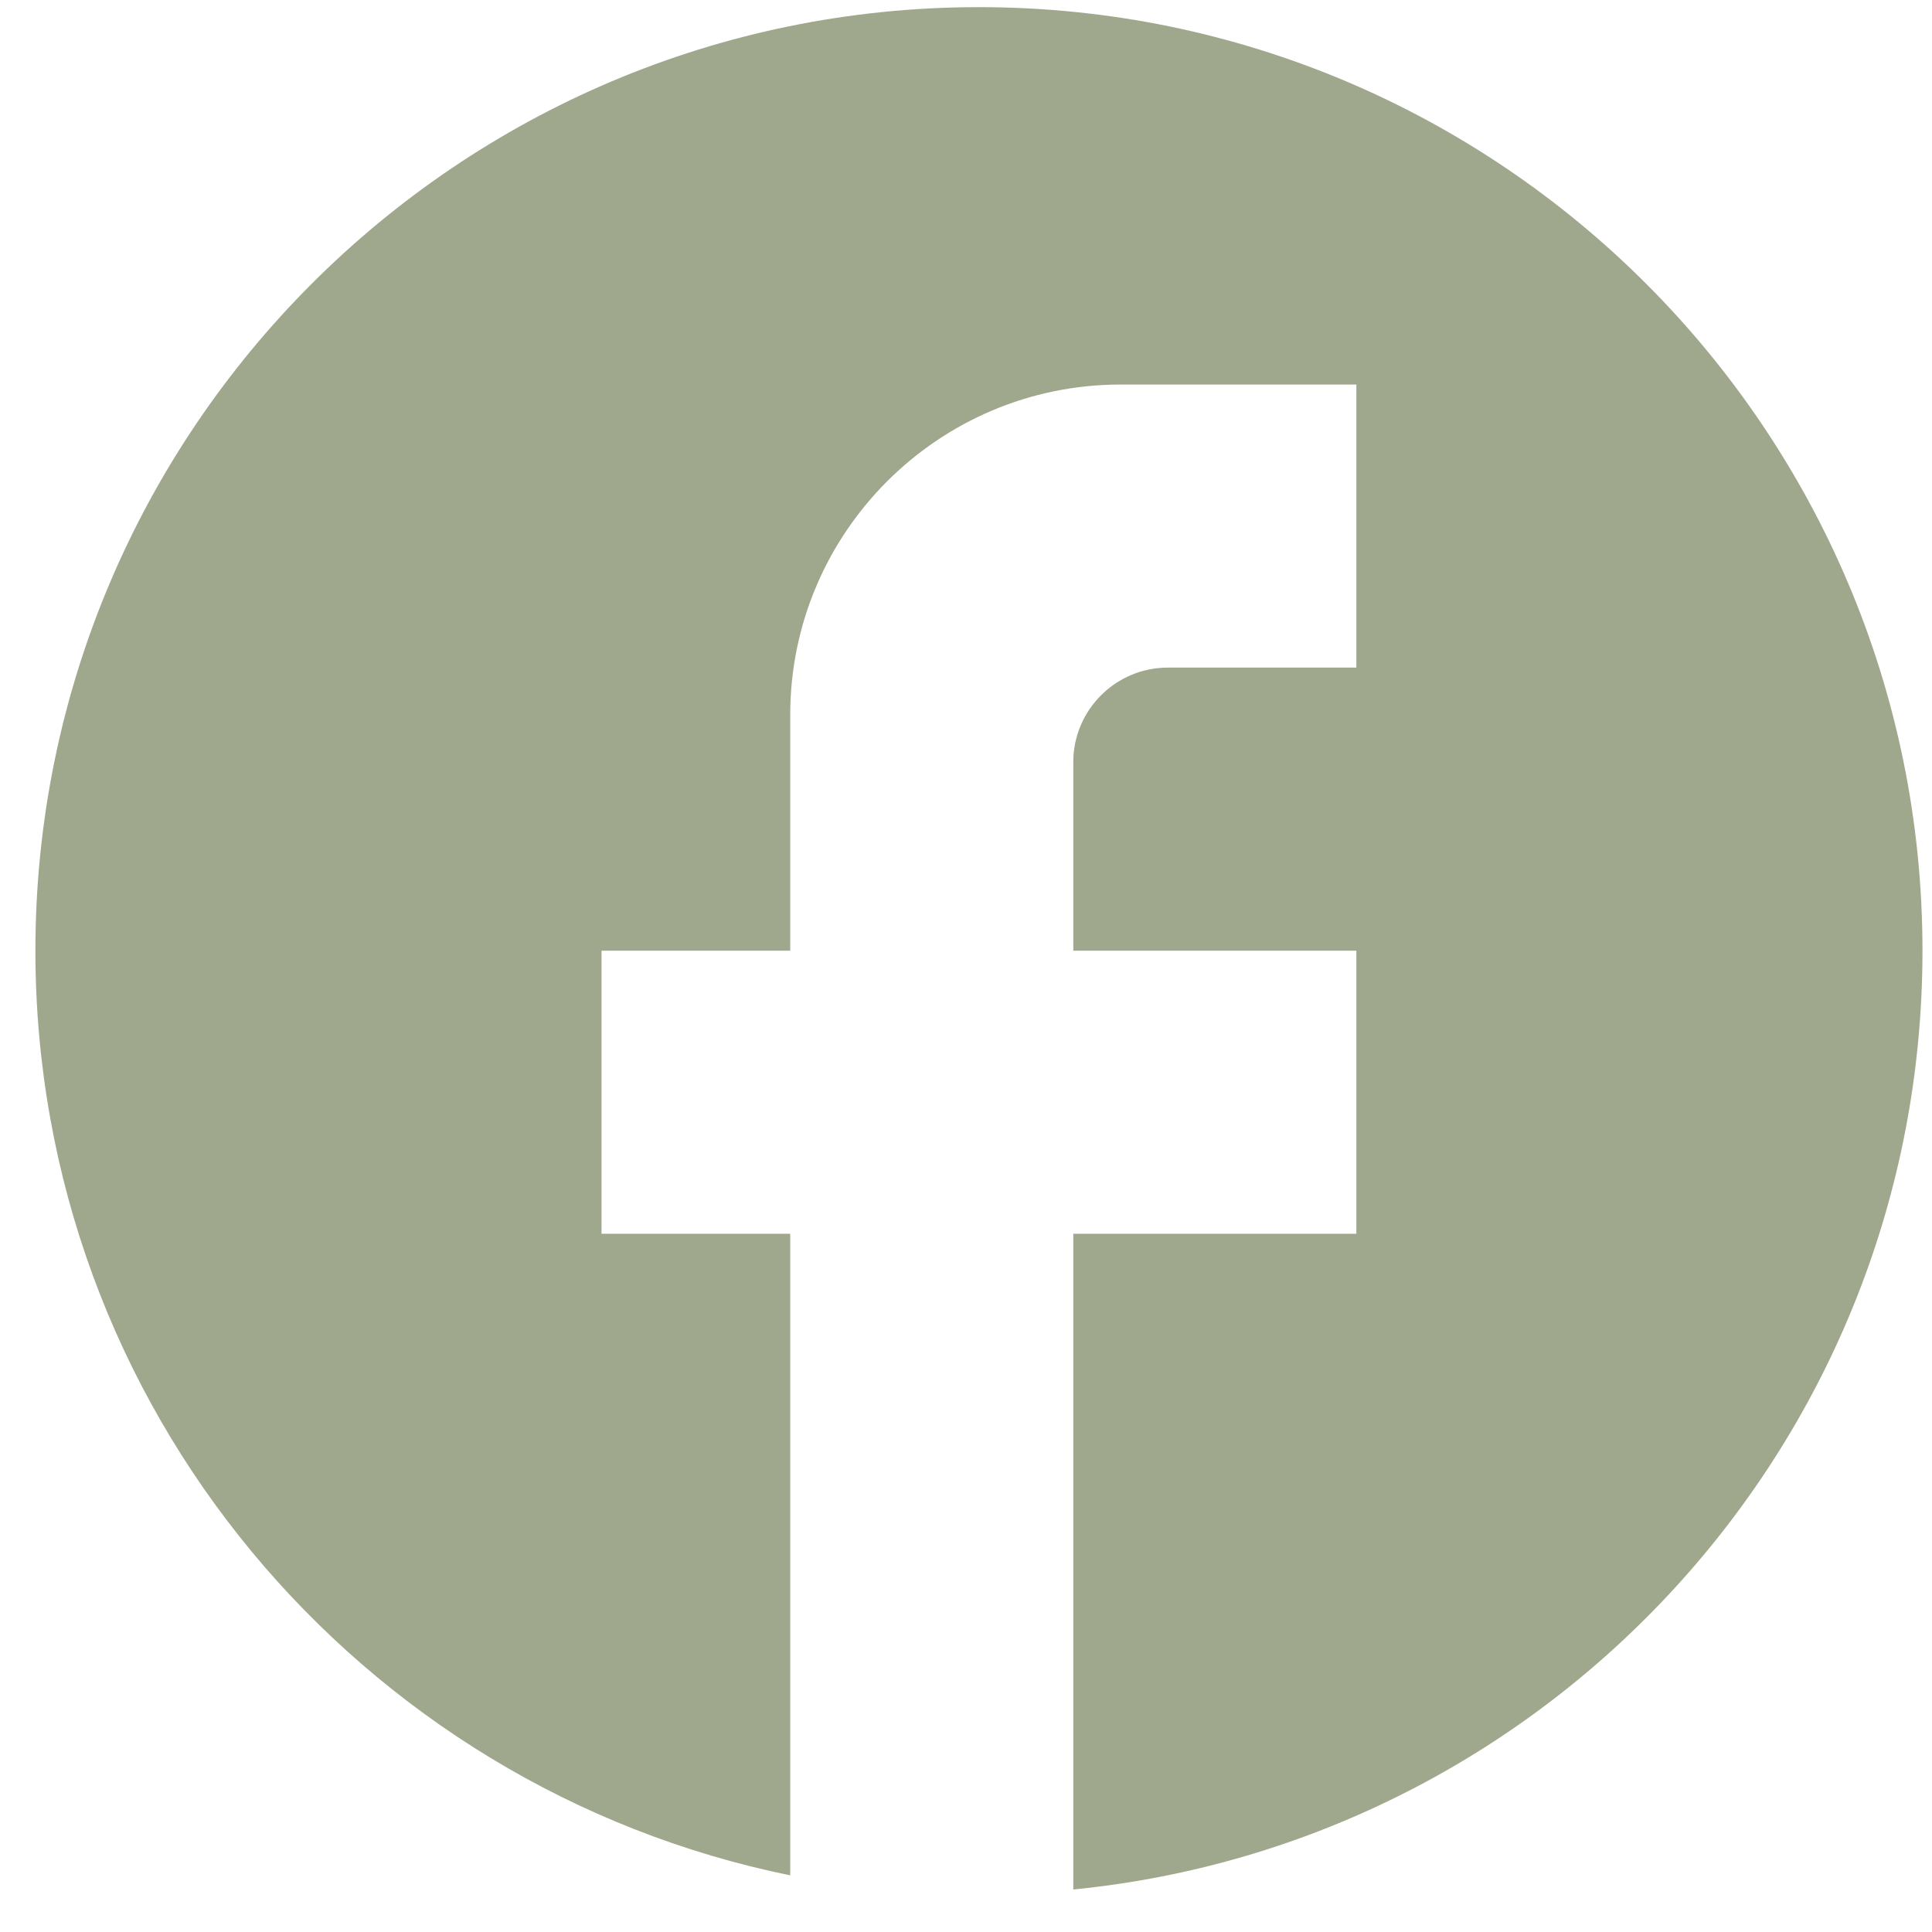 <svg width="43" height="43" viewBox="0 0 43 43" fill="none" xmlns="http://www.w3.org/2000/svg">
<path d="M42.788 21.159C42.788 9.567 33.38 0.159 21.788 0.159C10.196 0.159 0.788 9.567 0.788 21.159C0.788 31.323 8.012 39.786 17.588 41.739V27.459H13.388V21.159H17.588V15.909C17.588 11.856 20.885 8.559 24.938 8.559H30.188V14.859H25.988C24.833 14.859 23.888 15.804 23.888 16.959V21.159H30.188V27.459H23.888V42.054C34.493 41.004 42.788 32.058 42.788 21.159Z" fill="#9FA88D"/>
</svg>

